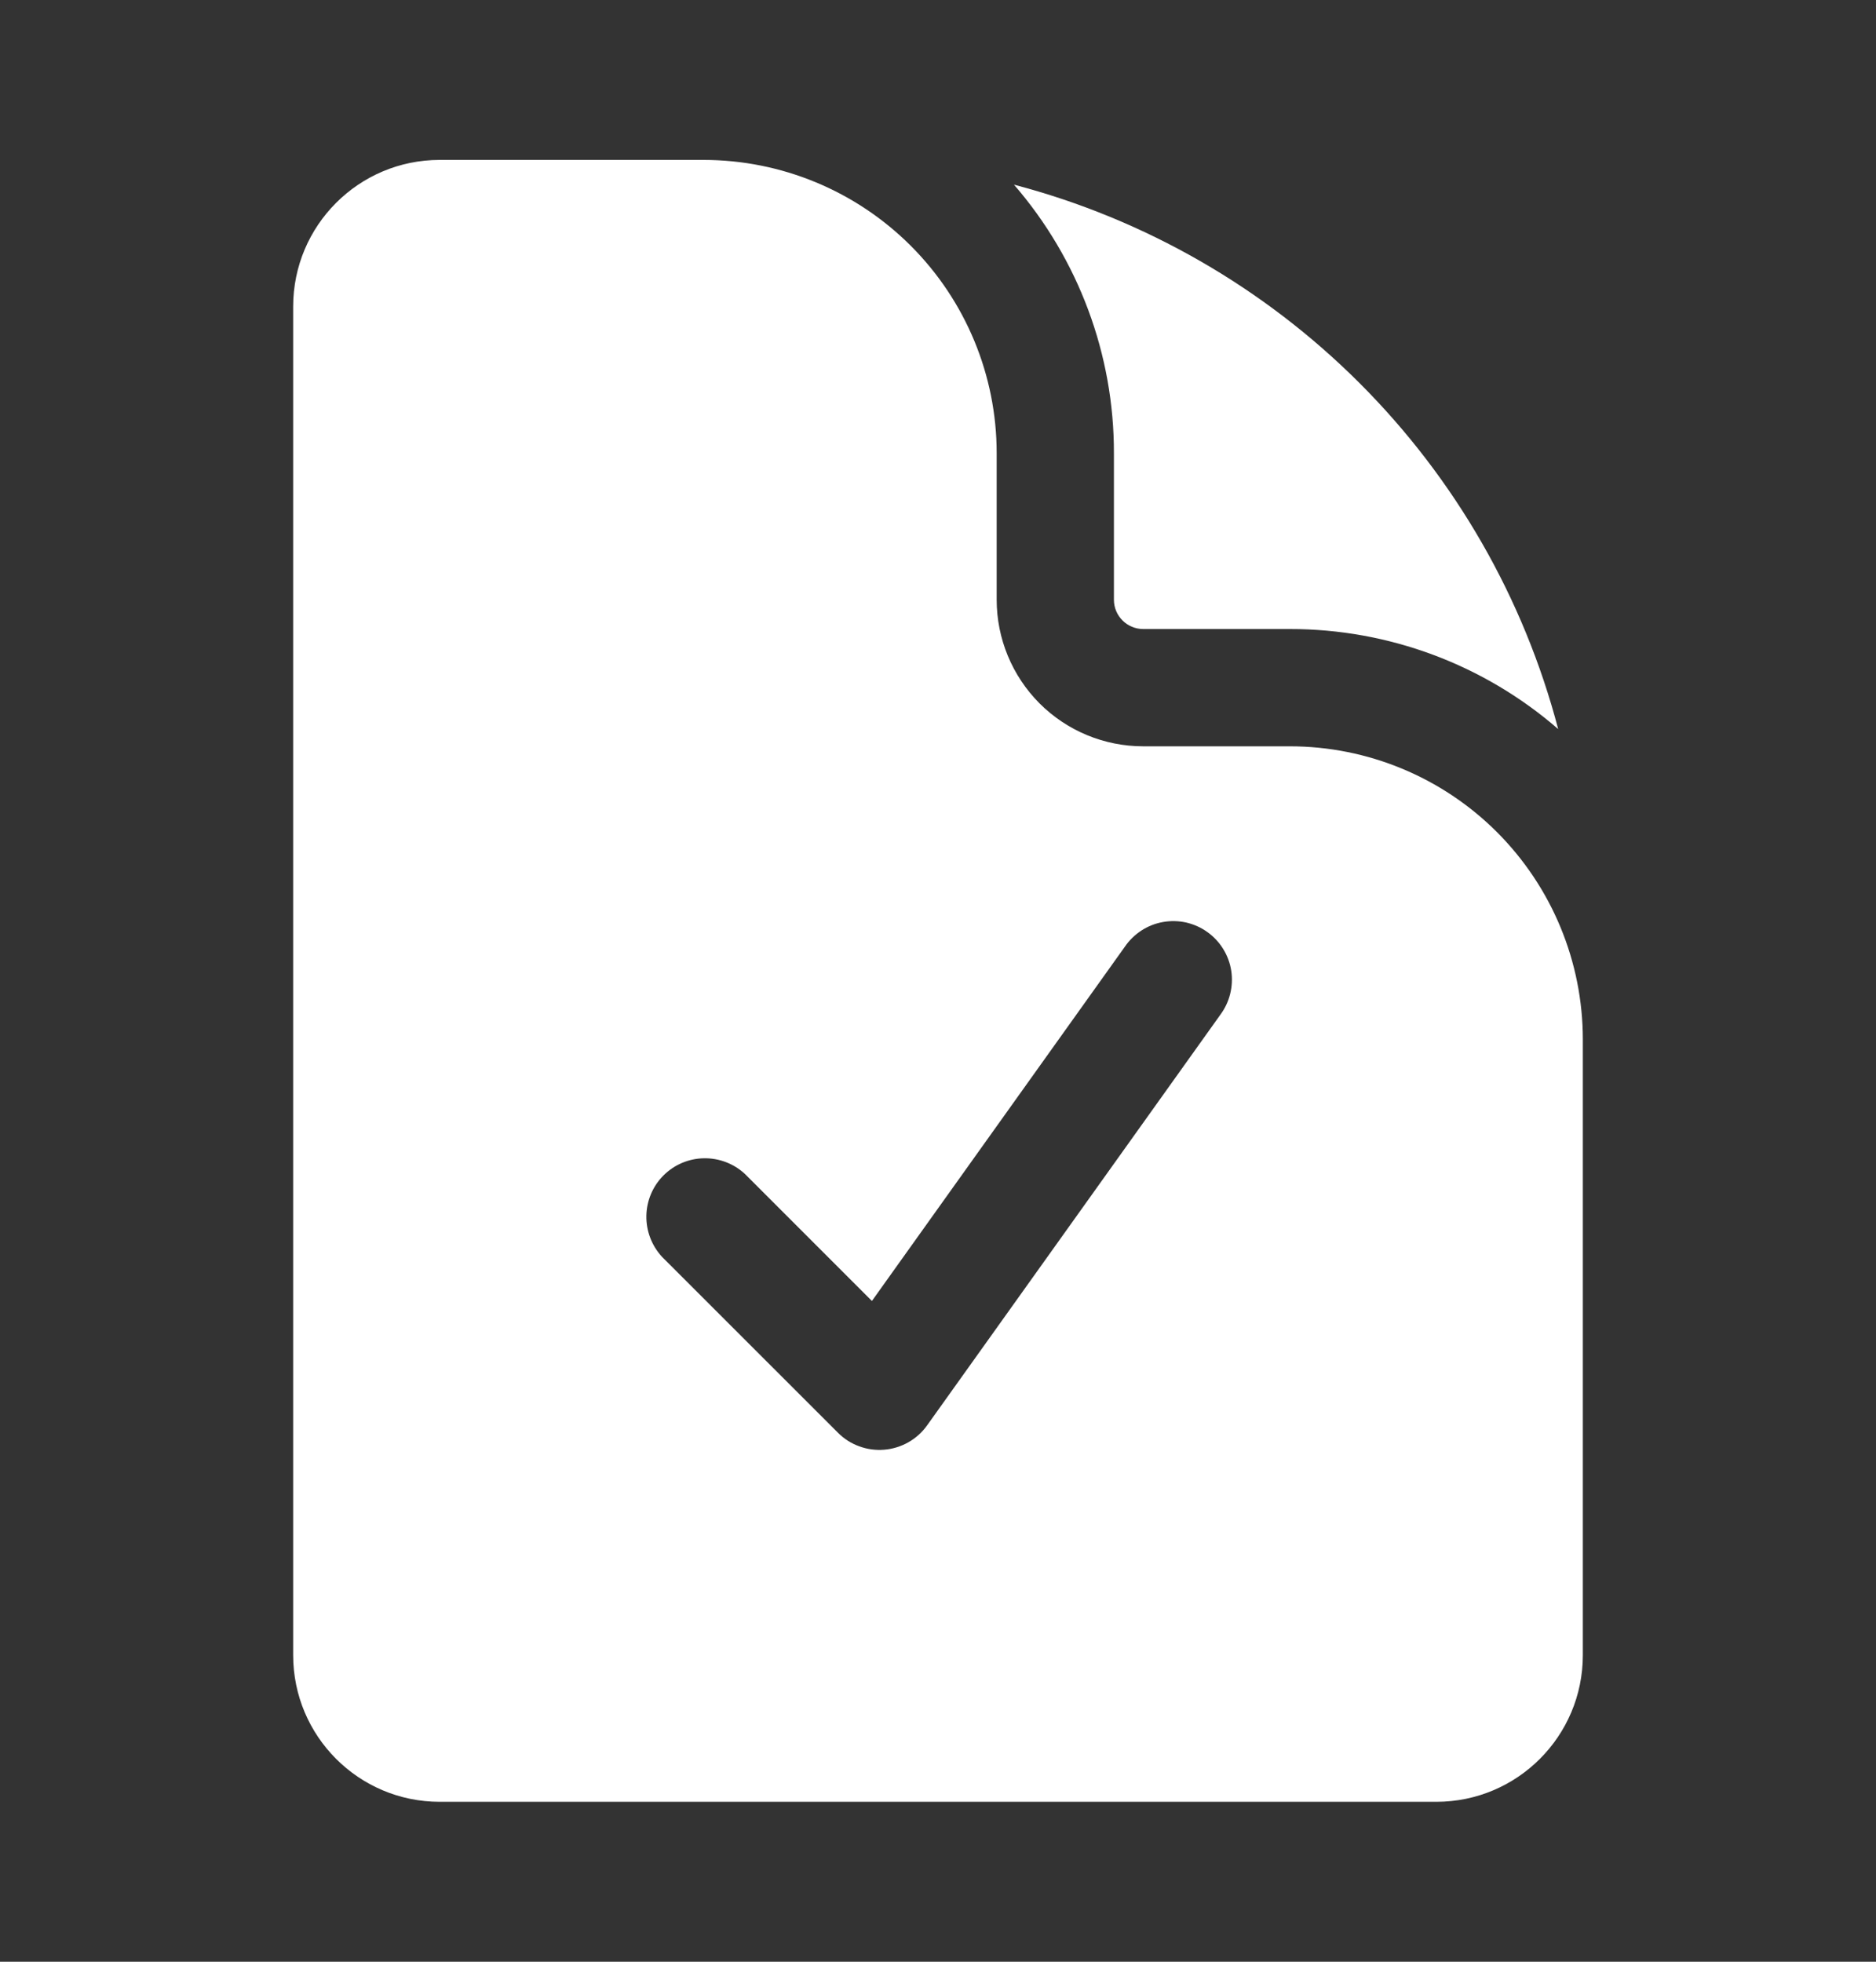 <svg width="22" height="23" viewBox="0 0 22 23" fill="none" xmlns="http://www.w3.org/2000/svg">
<rect x="0" y="0" width="22" height="23" fill="#333333" stroke="none"/>
<path fill-rule="evenodd" clip-rule="evenodd" d="M8.25 1.875H5.156C4.207 1.875 3.438 2.645 3.438 3.594V19.406C3.438 20.355 4.207 21.125 5.156 21.125H16.844C17.793 21.125 18.562 20.355 18.562 19.406V12.188C18.562 11.276 18.2 10.402 17.556 9.757C16.911 9.112 16.037 8.75 15.125 8.75H13.406C12.95 8.75 12.513 8.569 12.191 8.247C11.869 7.924 11.688 7.487 11.688 7.031V5.312C11.688 4.401 11.325 3.526 10.681 2.882C10.036 2.237 9.162 1.875 8.25 1.875V1.875ZM14.309 11.9C14.364 11.826 14.404 11.743 14.426 11.654C14.448 11.565 14.453 11.473 14.439 11.382C14.425 11.291 14.393 11.205 14.345 11.127C14.297 11.049 14.234 10.981 14.159 10.928C14.085 10.874 14 10.837 13.911 10.816C13.821 10.796 13.729 10.794 13.639 10.81C13.548 10.826 13.462 10.86 13.385 10.91C13.309 10.96 13.242 11.025 13.191 11.1L10.225 15.253L8.736 13.764C8.606 13.643 8.433 13.577 8.255 13.58C8.077 13.583 7.907 13.655 7.781 13.781C7.655 13.907 7.583 14.077 7.58 14.255C7.577 14.433 7.643 14.605 7.764 14.736L9.827 16.798C9.897 16.869 9.982 16.923 10.076 16.957C10.17 16.992 10.27 17.005 10.369 16.997C10.469 16.989 10.565 16.959 10.652 16.91C10.739 16.861 10.814 16.793 10.872 16.712L14.309 11.9Z" fill="white"/>
<path d="M11.891 2.165C12.648 3.039 13.065 4.157 13.063 5.313V7.032C13.063 7.221 13.217 7.375 13.407 7.375H15.126C16.282 7.374 17.4 7.79 18.273 8.548C17.87 7.014 17.067 5.615 15.945 4.493C14.824 3.372 13.425 2.568 11.891 2.165V2.165Z" fill="white"/>
</svg>
